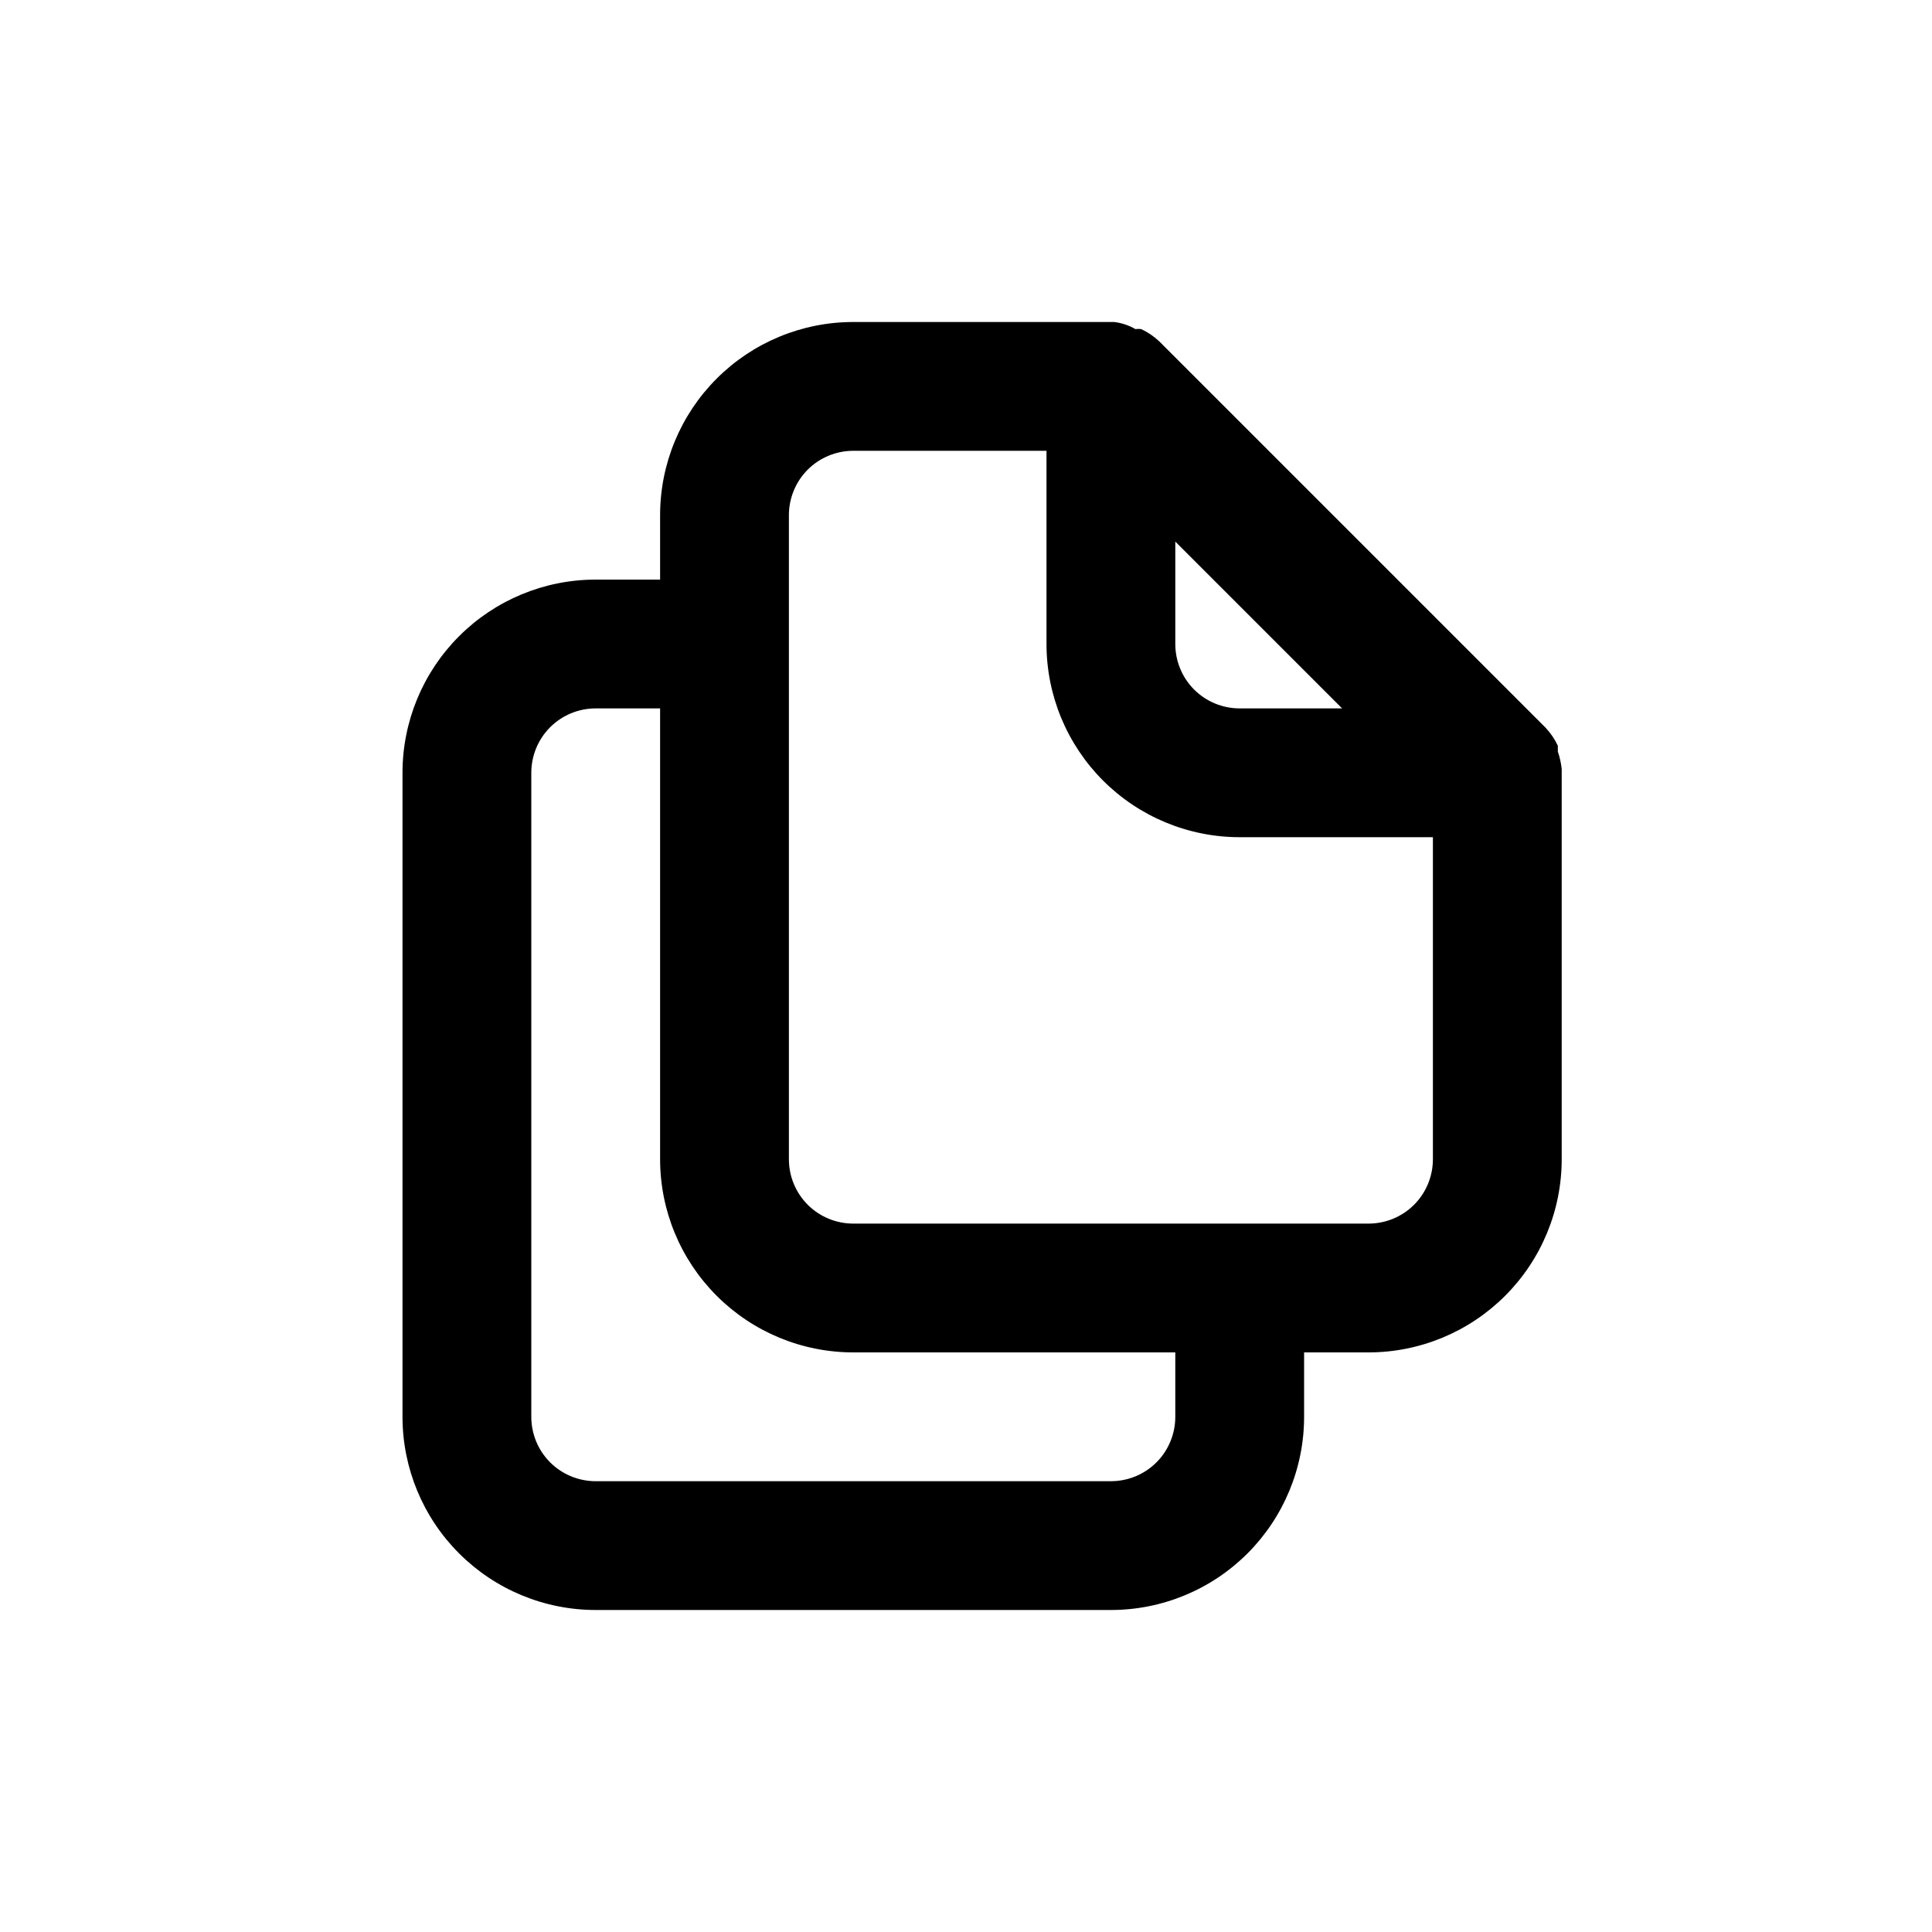<svg width="24" height="24" viewBox="0 0 24 24" fill="none" xmlns="http://www.w3.org/2000/svg">
<path d="M19.4 9.552C19.392 9.479 19.376 9.406 19.352 9.336V9.264C19.314 9.182 19.262 9.106 19.2 9.04L14.4 4.24C14.334 4.178 14.258 4.126 14.176 4.088C14.152 4.085 14.128 4.085 14.104 4.088C14.023 4.041 13.933 4.011 13.84 4H10.6C9.963 4 9.353 4.253 8.903 4.703C8.453 5.153 8.2 5.763 8.2 6.4V7.2H7.4C6.763 7.2 6.153 7.453 5.703 7.903C5.253 8.353 5 8.963 5 9.6V17.6C5 18.236 5.253 18.847 5.703 19.297C6.153 19.747 6.763 20 7.4 20H13.8C14.437 20 15.047 19.747 15.497 19.297C15.947 18.847 16.2 18.236 16.2 17.6V16.8H17C17.637 16.8 18.247 16.547 18.697 16.097C19.147 15.647 19.4 15.037 19.4 14.4V9.6V9.552ZM14.6 6.728L16.672 8.8H15.4C15.188 8.8 14.984 8.716 14.834 8.566C14.684 8.416 14.6 8.212 14.6 8V6.728ZM14.6 17.6C14.6 17.812 14.516 18.016 14.366 18.166C14.216 18.316 14.012 18.4 13.8 18.4H7.4C7.188 18.4 6.984 18.316 6.834 18.166C6.684 18.016 6.6 17.812 6.6 17.6V9.6C6.6 9.388 6.684 9.184 6.834 9.034C6.984 8.884 7.188 8.8 7.4 8.8H8.2V14.4C8.2 15.037 8.453 15.647 8.903 16.097C9.353 16.547 9.963 16.8 10.6 16.8H14.6V17.6ZM17.8 14.4C17.8 14.612 17.716 14.816 17.566 14.966C17.416 15.116 17.212 15.2 17 15.2H10.6C10.388 15.2 10.184 15.116 10.034 14.966C9.884 14.816 9.8 14.612 9.8 14.4V6.4C9.8 6.188 9.884 5.984 10.034 5.834C10.184 5.684 10.388 5.6 10.6 5.6H13V8C13 8.637 13.253 9.247 13.703 9.697C14.153 10.147 14.764 10.4 15.4 10.4H17.8V14.4Z" fill="currentColor"/>
</svg>
